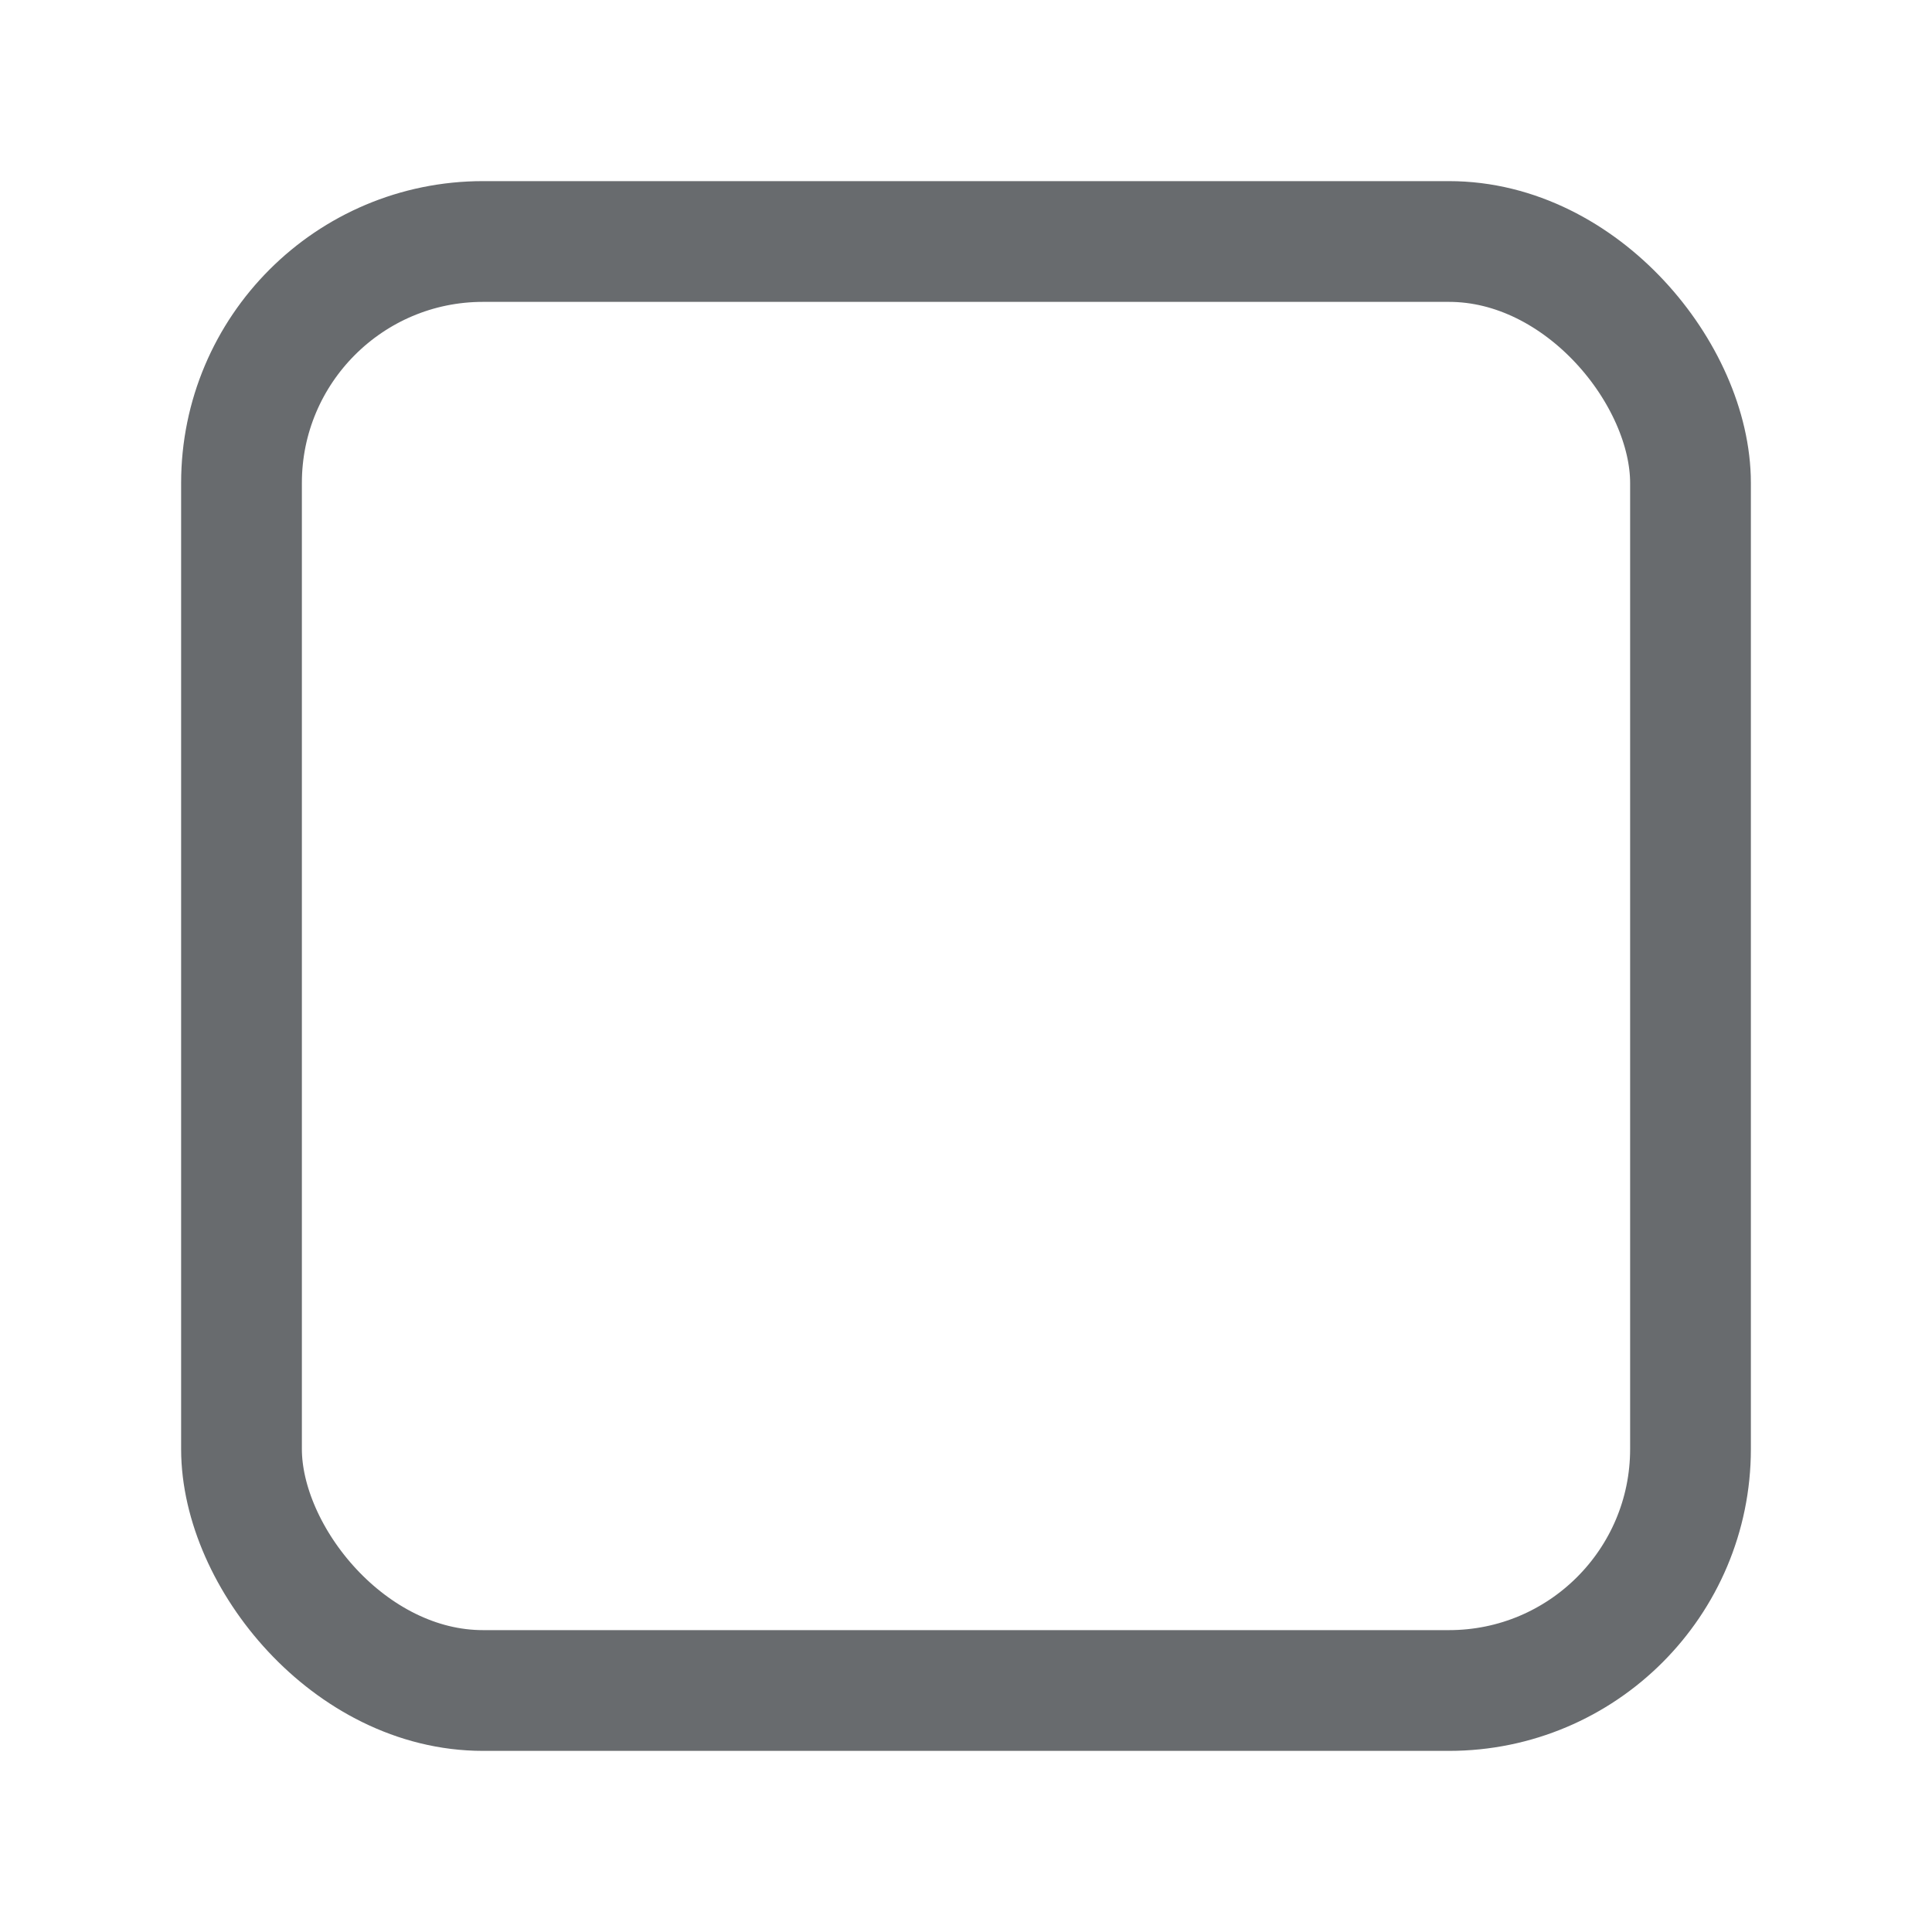 <svg width="20" height="20" viewBox="0 0 24 24" fill="none" xmlns="http://www.w3.org/2000/svg">
<g id="square">
<rect id="icon" x="3" y="3" width="18" height="18" rx="3" stroke="#686B6E" stroke-width="1.5" stroke-linecap="round"/>
</g>
</svg>
